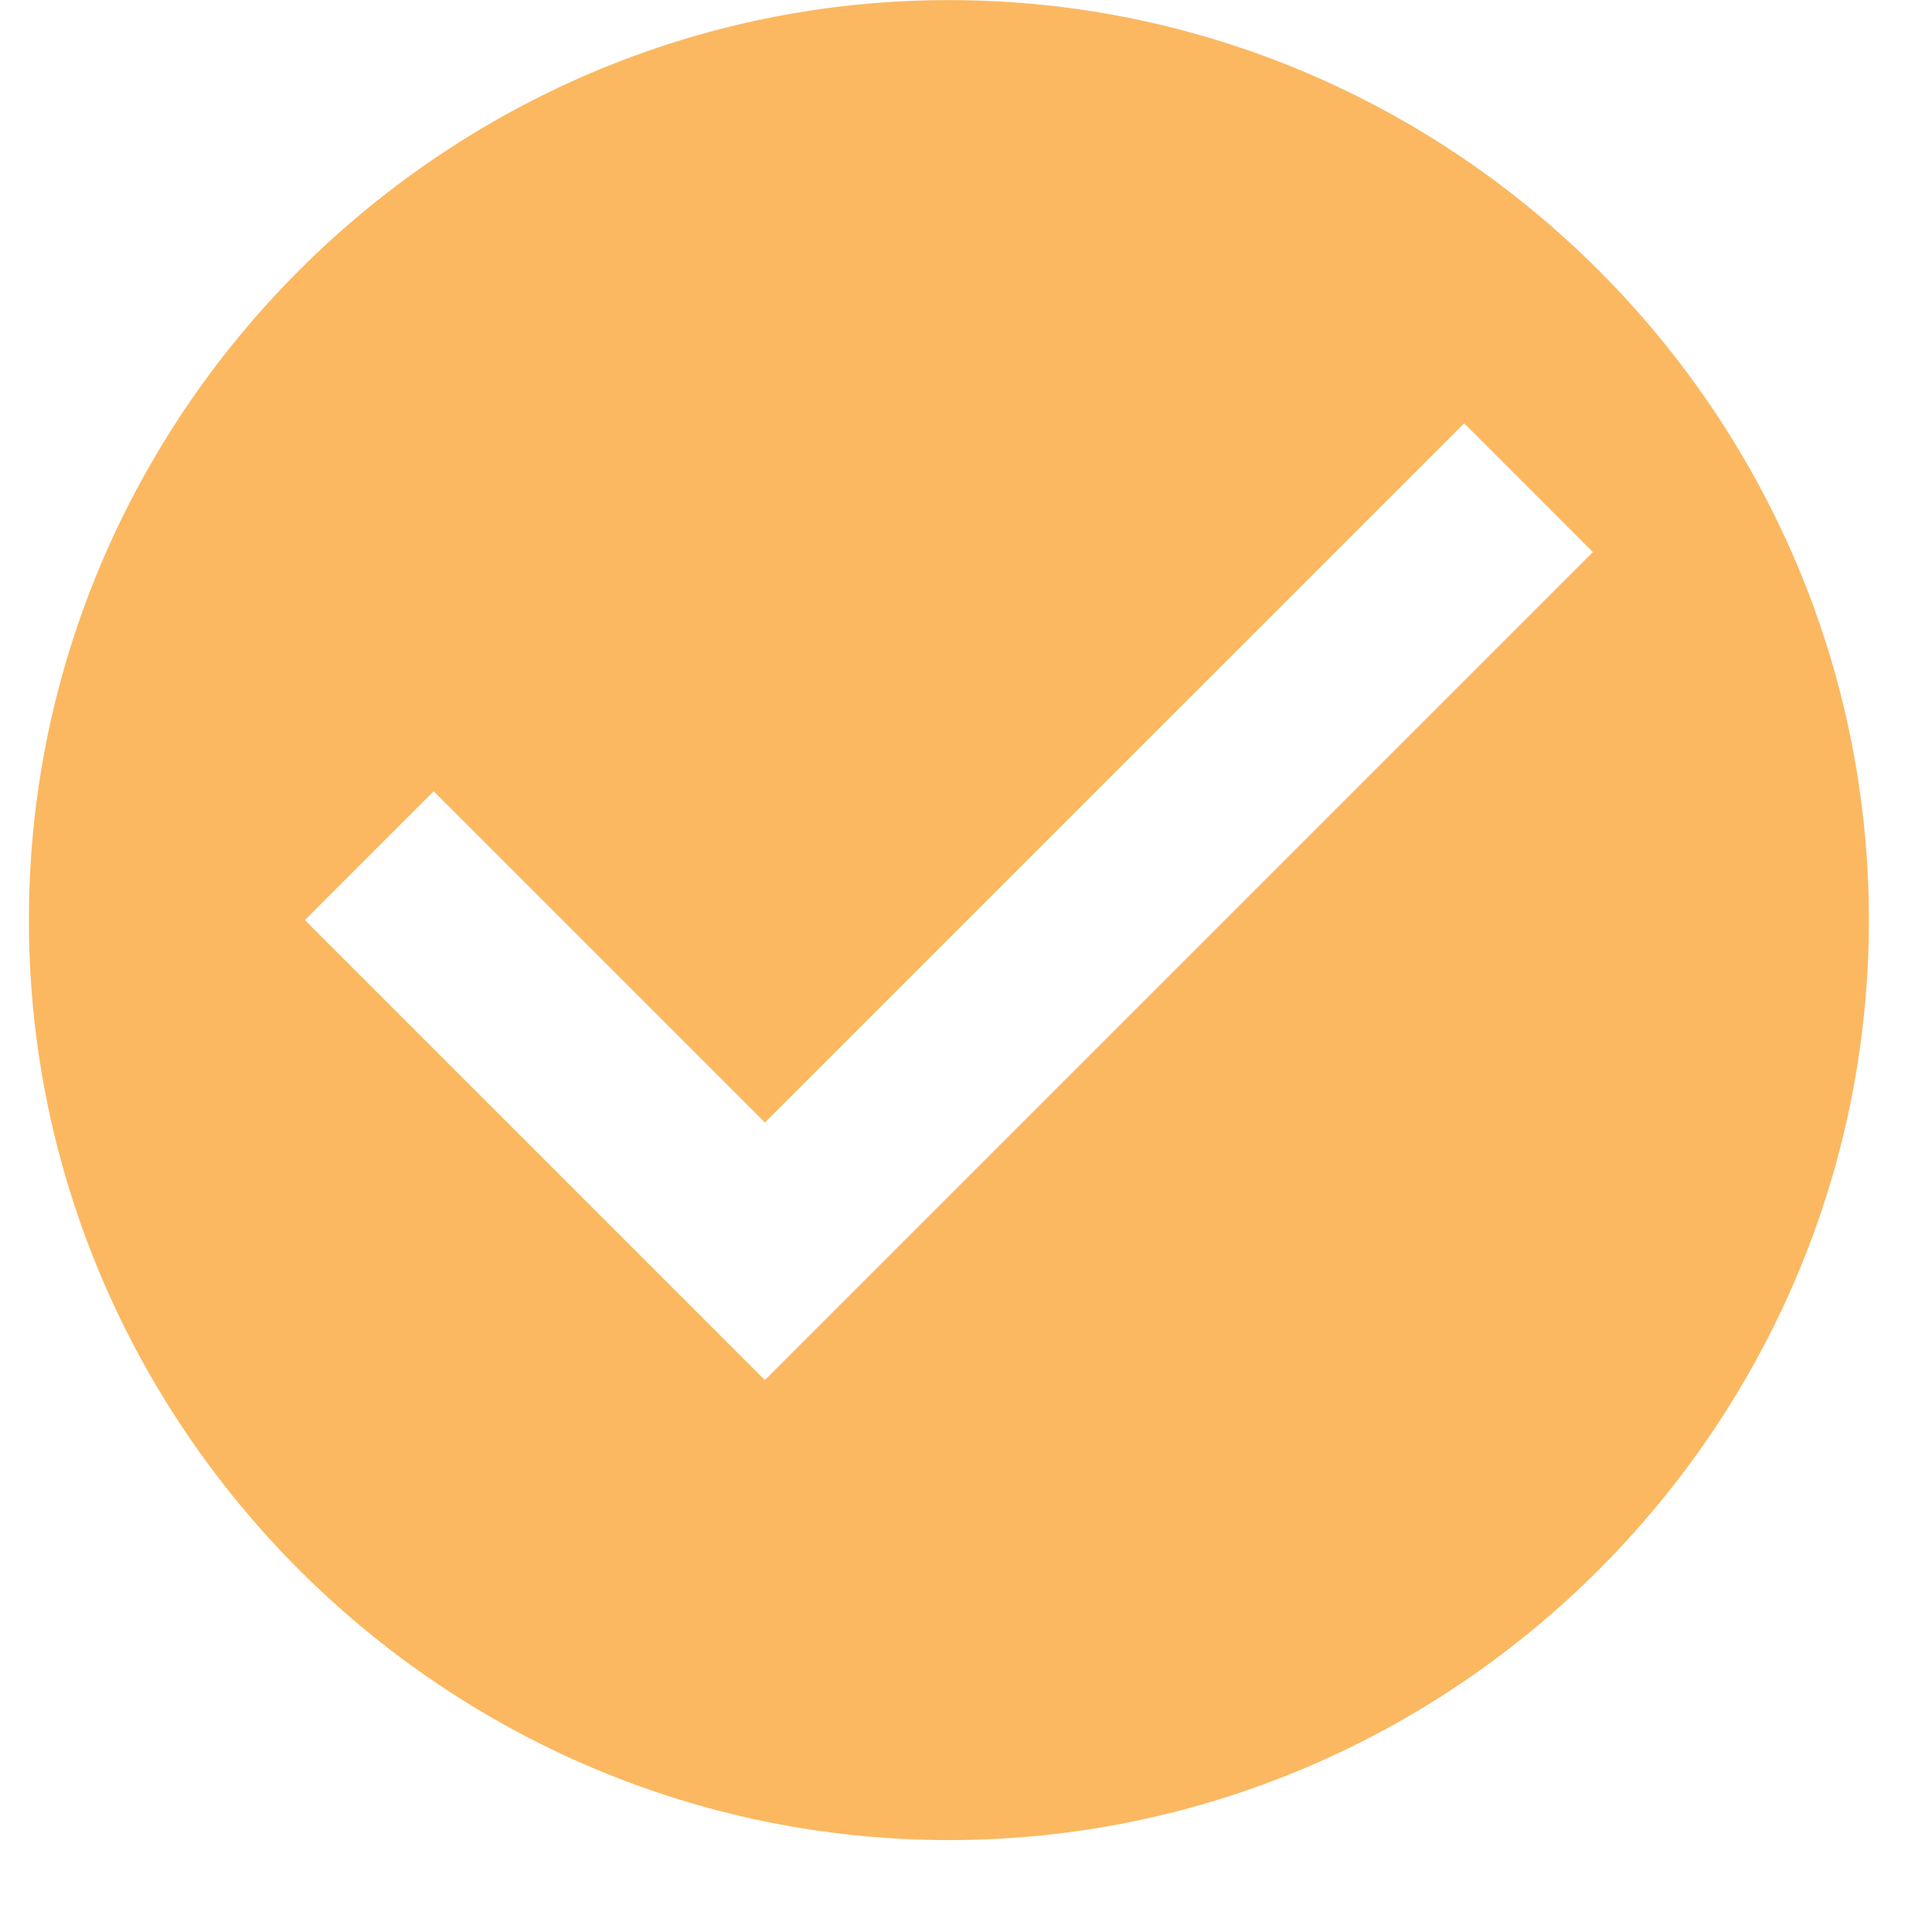 <svg width="21" height="21" viewBox="0 0 21 21" fill="none" xmlns="http://www.w3.org/2000/svg">
<path fill-rule="evenodd" clip-rule="evenodd" d="M10.315 0.001C4.814 0.001 0.314 4.501 0.314 10.001C0.314 15.501 4.814 20.001 10.315 20.001C15.815 20.001 20.314 15.501 20.314 10.001C20.314 4.501 15.815 0.001 10.315 0.001ZM8.314 15.001L3.314 10.001L4.714 8.601L8.314 12.201L15.915 4.601L17.314 6.001L8.314 15.001Z" fill="#FBB861"/>
</svg>

